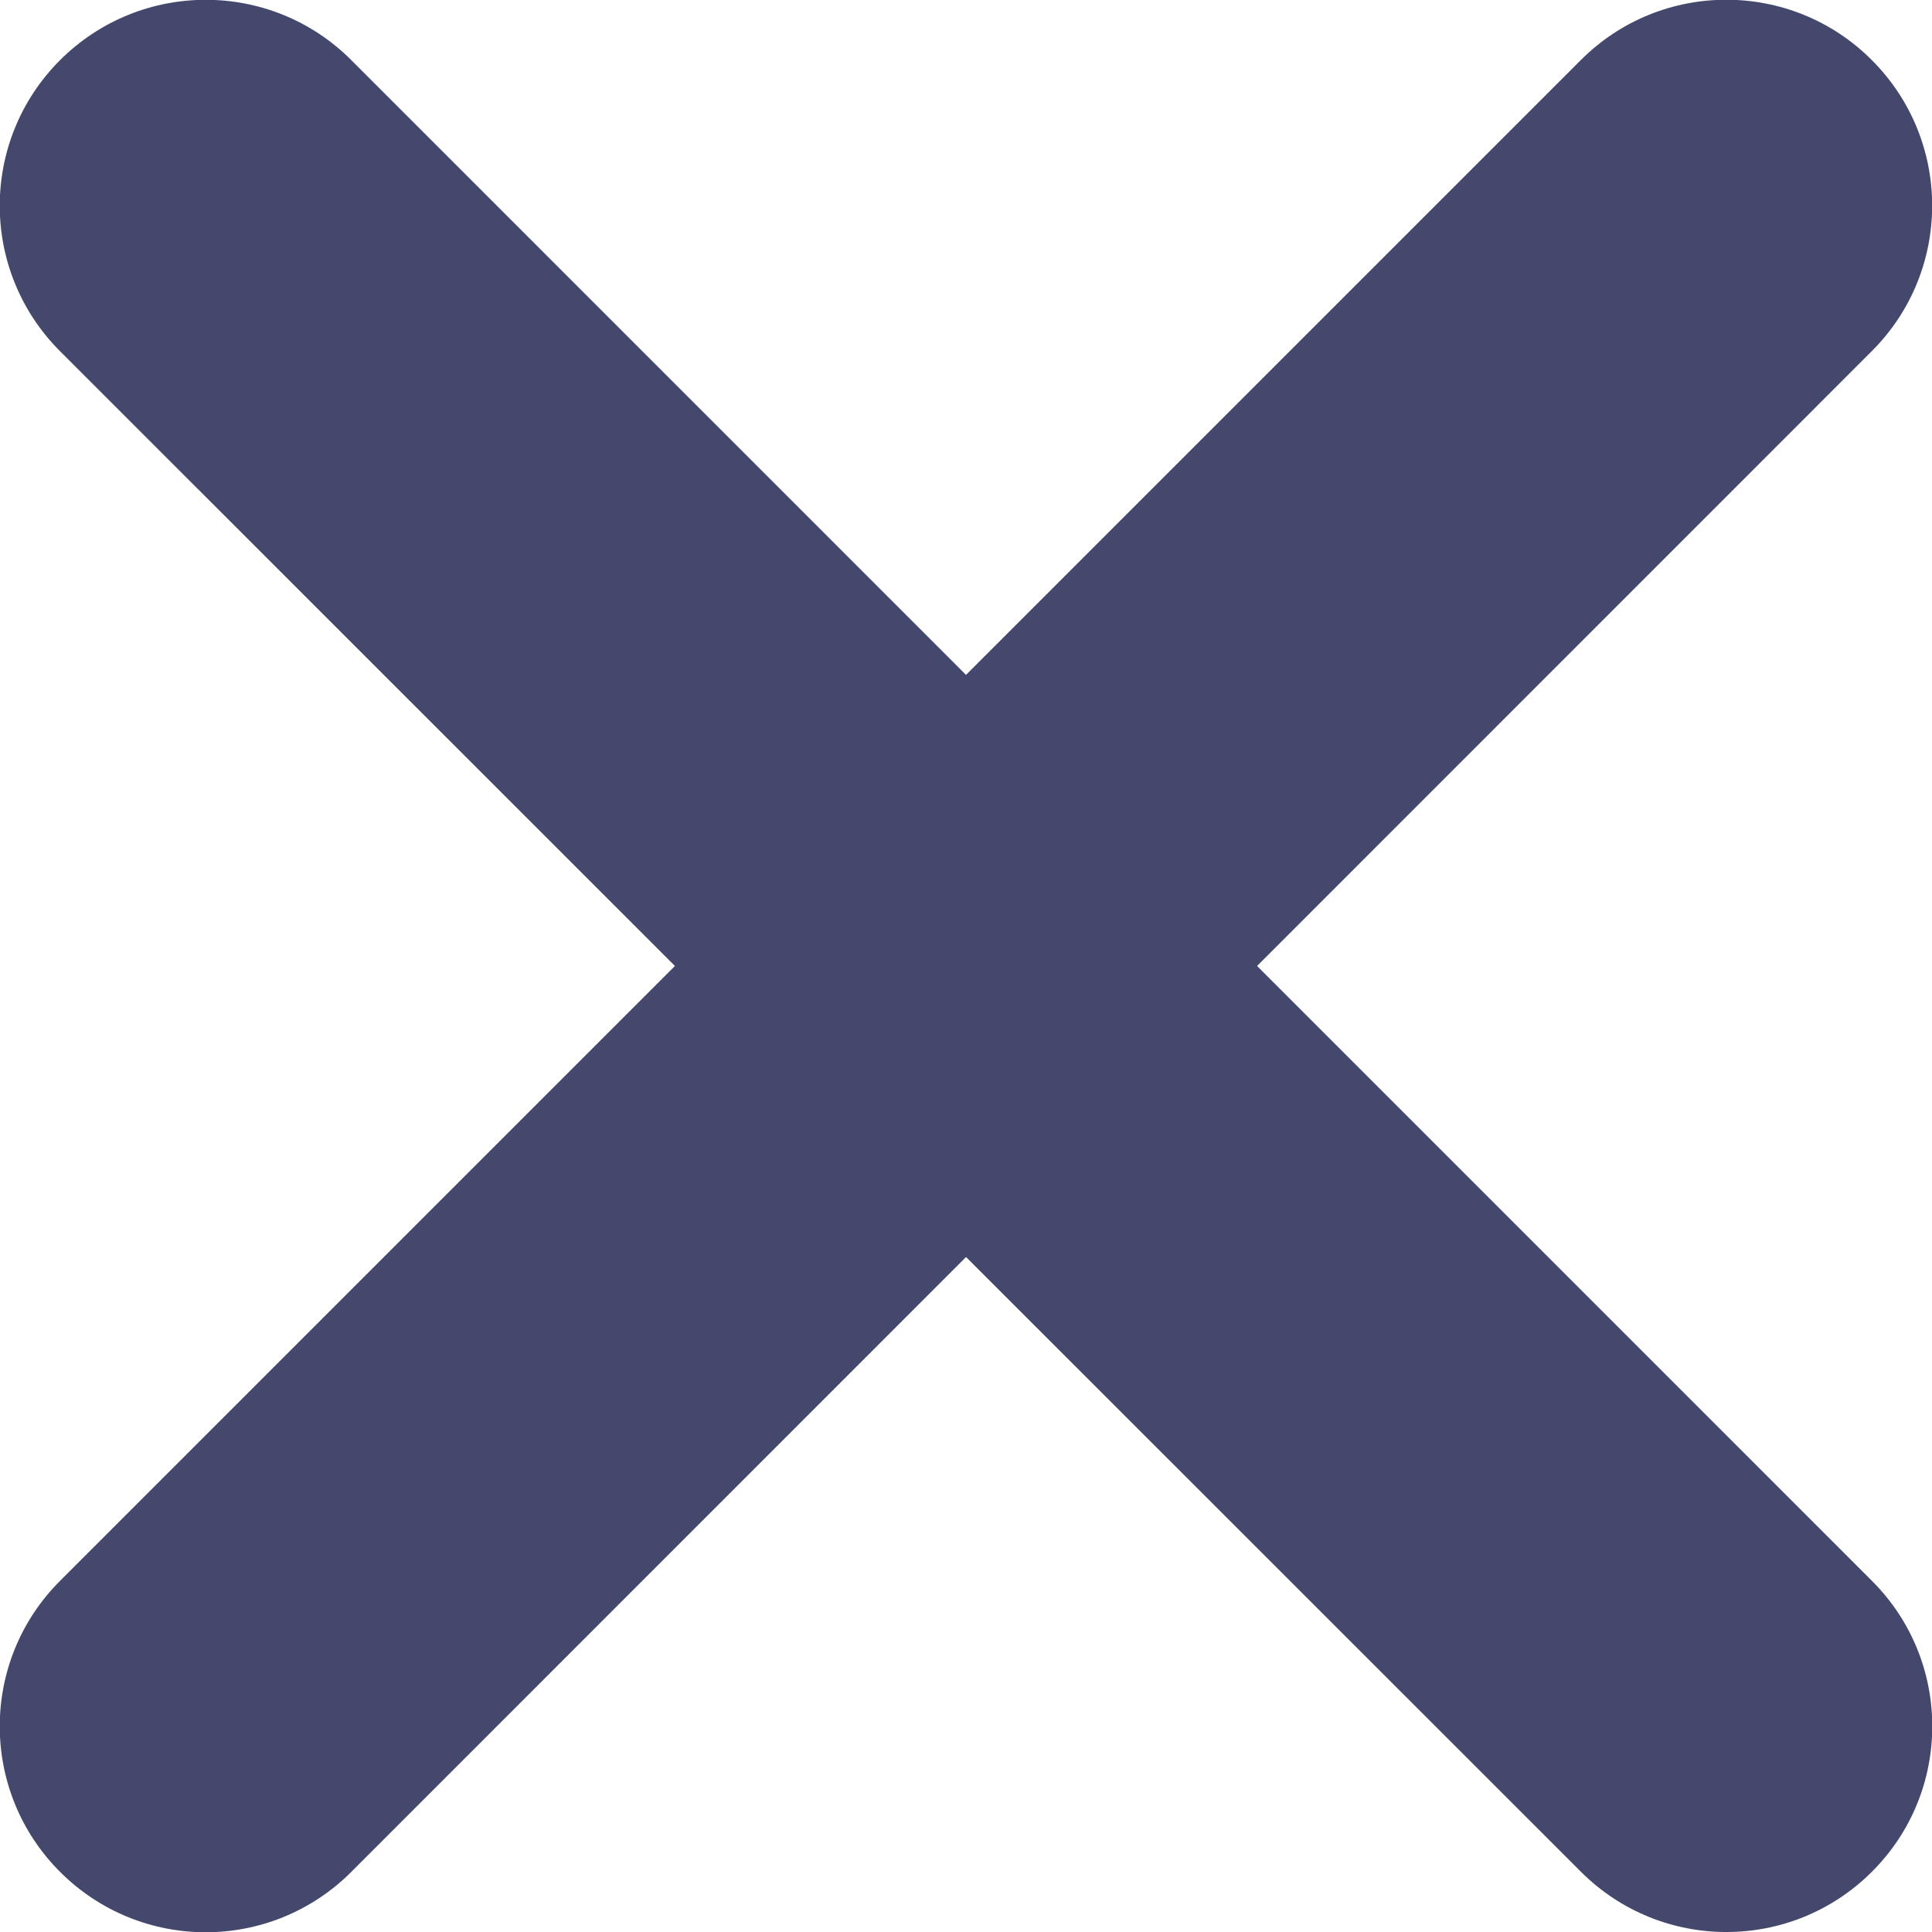 <?xml version="1.0" encoding="utf-8"?>
<!-- Generator: Adobe Illustrator 16.2.1, SVG Export Plug-In . SVG Version: 6.00 Build 0)  -->
<!DOCTYPE svg PUBLIC "-//W3C//DTD SVG 1.1//EN" "http://www.w3.org/Graphics/SVG/1.1/DTD/svg11.dtd">
<svg version="1.1" id="Layer_1" xmlns="http://www.w3.org/2000/svg" xmlns:xlink="http://www.w3.org/1999/xlink" x="0px" y="0px"
	 width="24px" height="24px" viewBox="0 0 24 24" enable-background="new 0 0 24 24" xml:space="preserve">
<g>
	<path fill="#44486D" d="M0.746,19.638L19.638,0.746c0.997-0.999,2.617-0.999,3.614,0c1,0.999,1,2.618,0,3.616L4.363,23.254
		c-0.999,0.999-2.617,0.999-3.616,0C-0.253,22.255-0.253,20.635,0.746,19.638z"/>
</g>
<g>
	<path fill="#44486D" d="M4.363,0.746l18.891,18.892c0.999,0.996,0.999,2.617,0,3.613c-0.999,0.999-2.617,0.999-3.616,0L0.746,4.363
		c-0.999-0.999-0.999-2.617,0-3.616C1.745-0.251,3.365-0.253,4.363,0.746z"/>
</g>
</svg>
